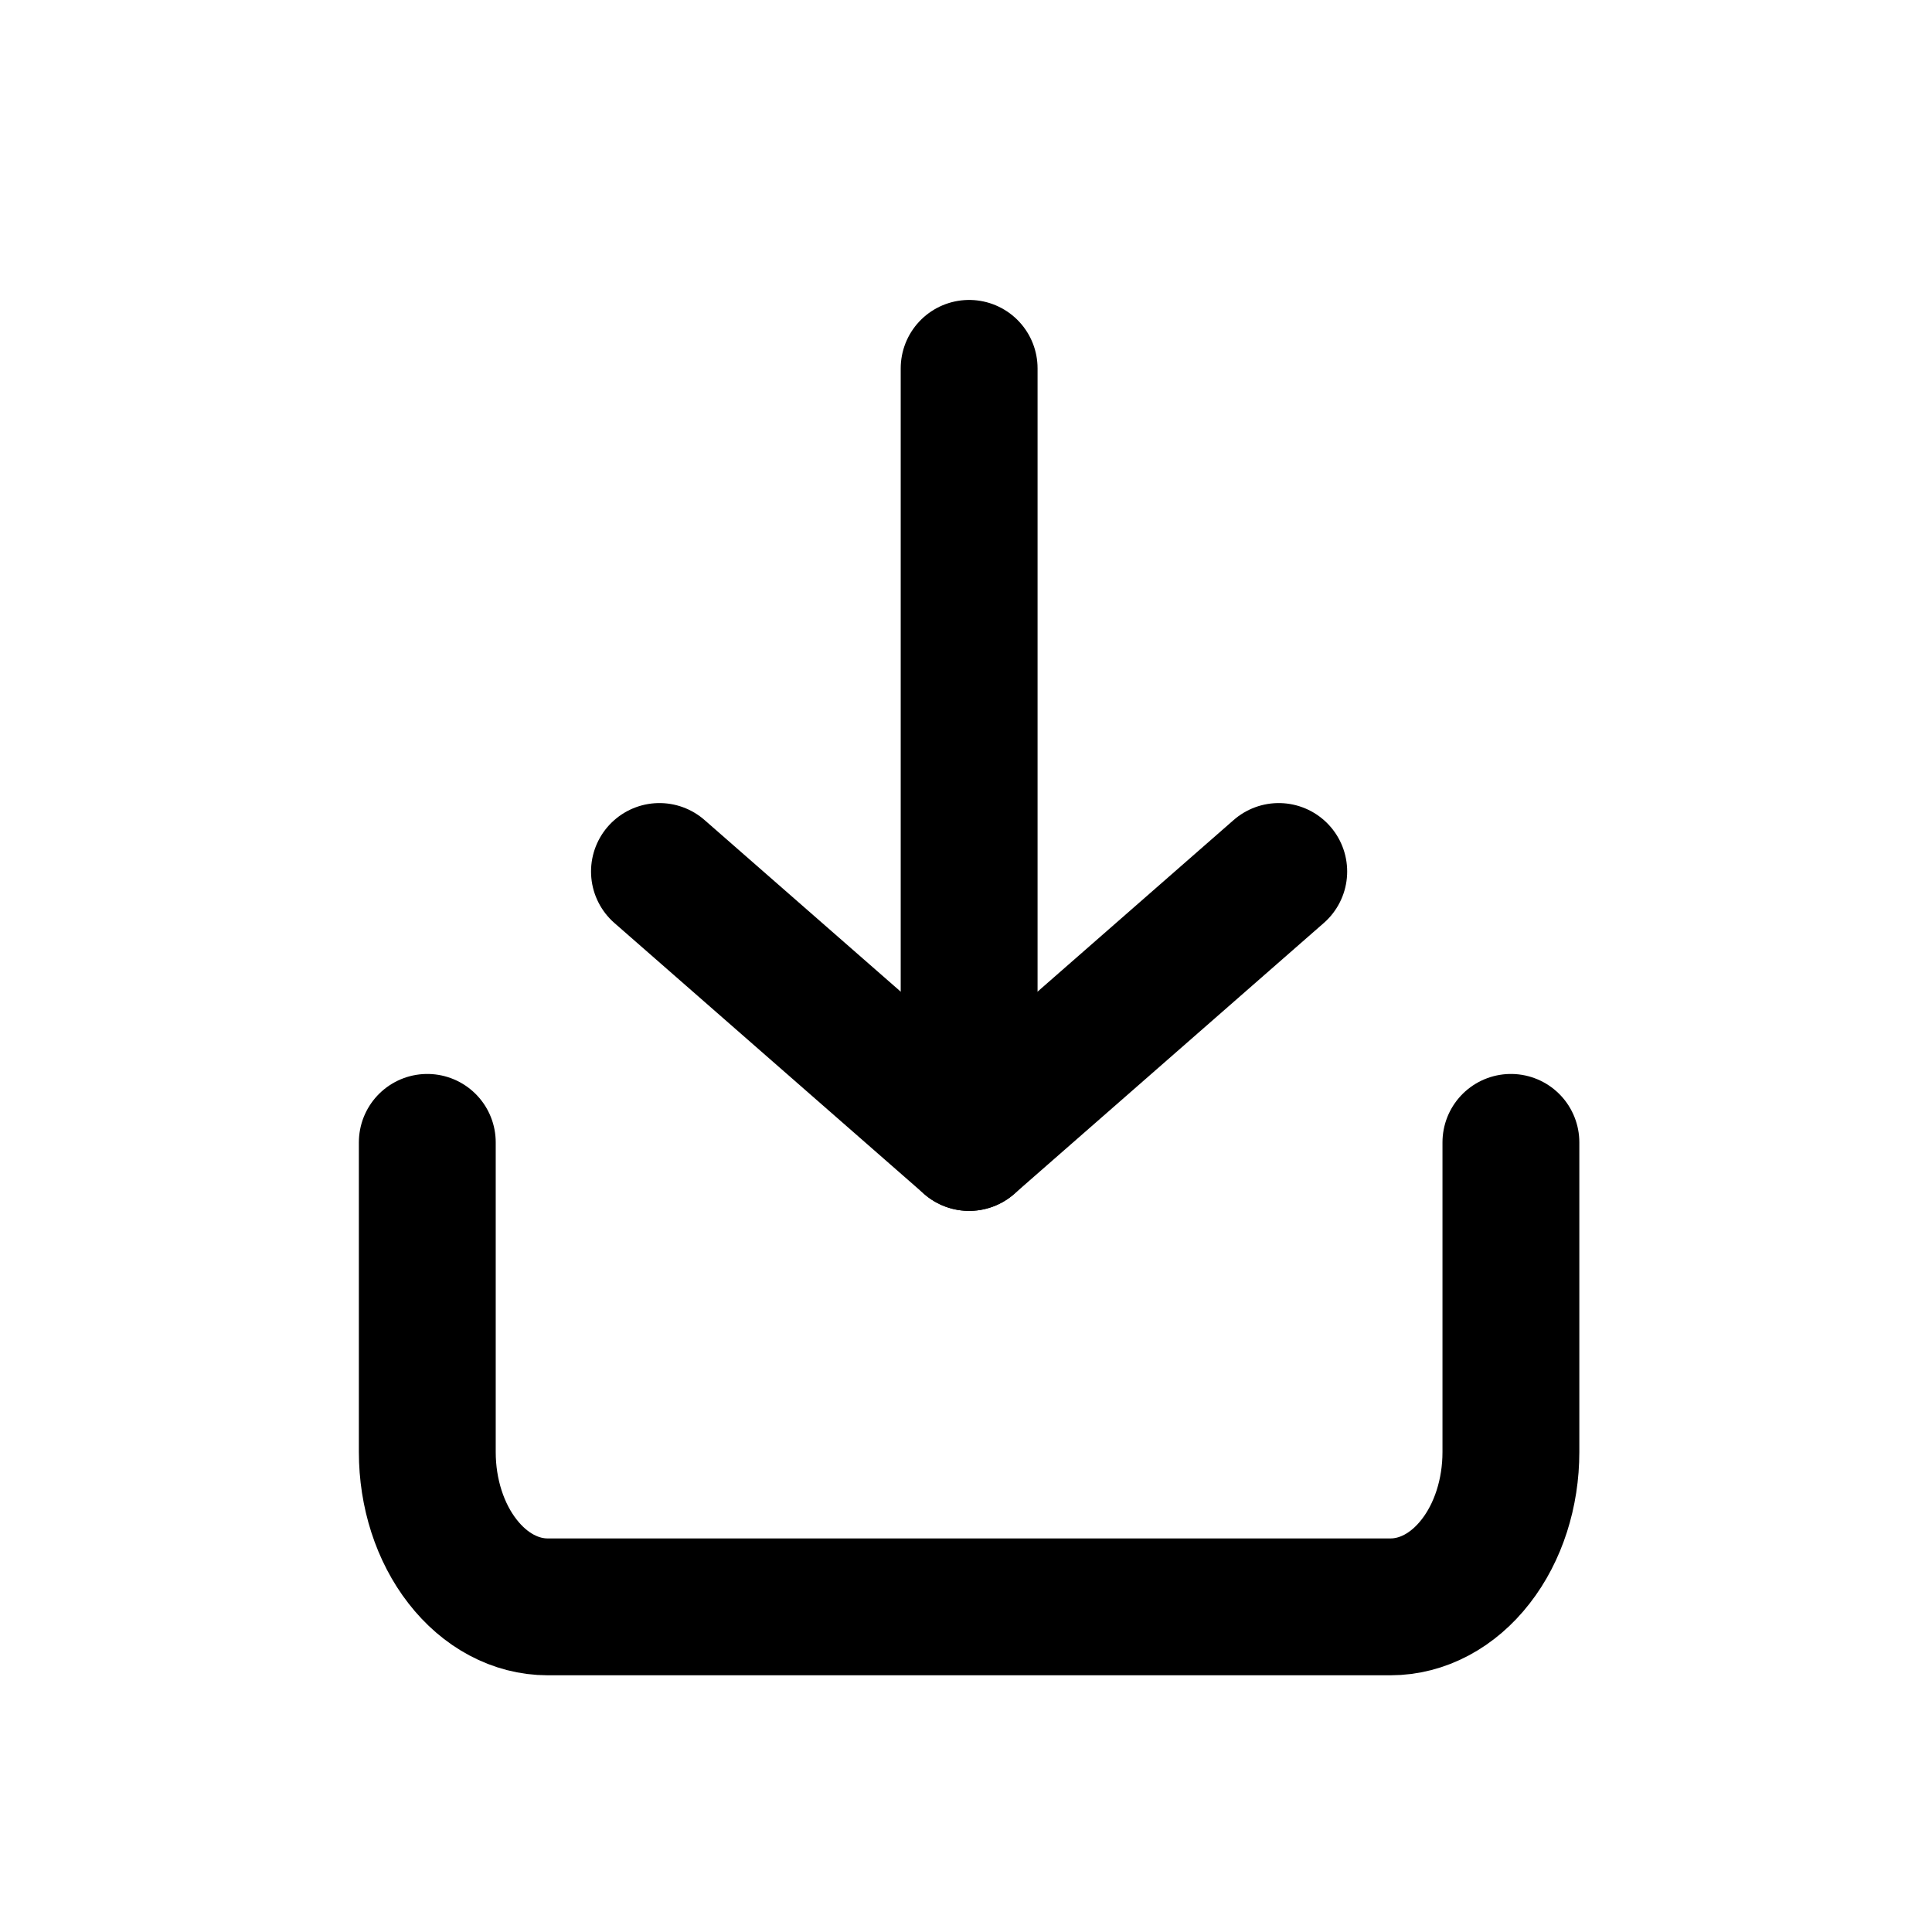<svg width="24" height="24" viewBox="0 0 24 24" fill="none" xmlns="http://www.w3.org/2000/svg">
<path d="M18.769 14.191V18.038C18.769 18.548 18.612 19.037 18.331 19.397C18.051 19.758 17.67 19.961 17.273 19.961H6.803C6.407 19.961 6.026 19.758 5.746 19.397C5.465 19.037 5.308 18.548 5.308 18.038V14.191" stroke="currentColor" stroke-width="1.7" stroke-linecap="round" stroke-linejoin="round"/>
<path d="M8.192 10.826L12.039 14.192L15.885 10.826" stroke="currentColor" stroke-width="1.7" stroke-linecap="round" stroke-linejoin="round"/>
<path d="M12.039 14.192V4.576" stroke="currentColor" stroke-width="1.7" stroke-linecap="round" stroke-linejoin="round"/>
</svg>
